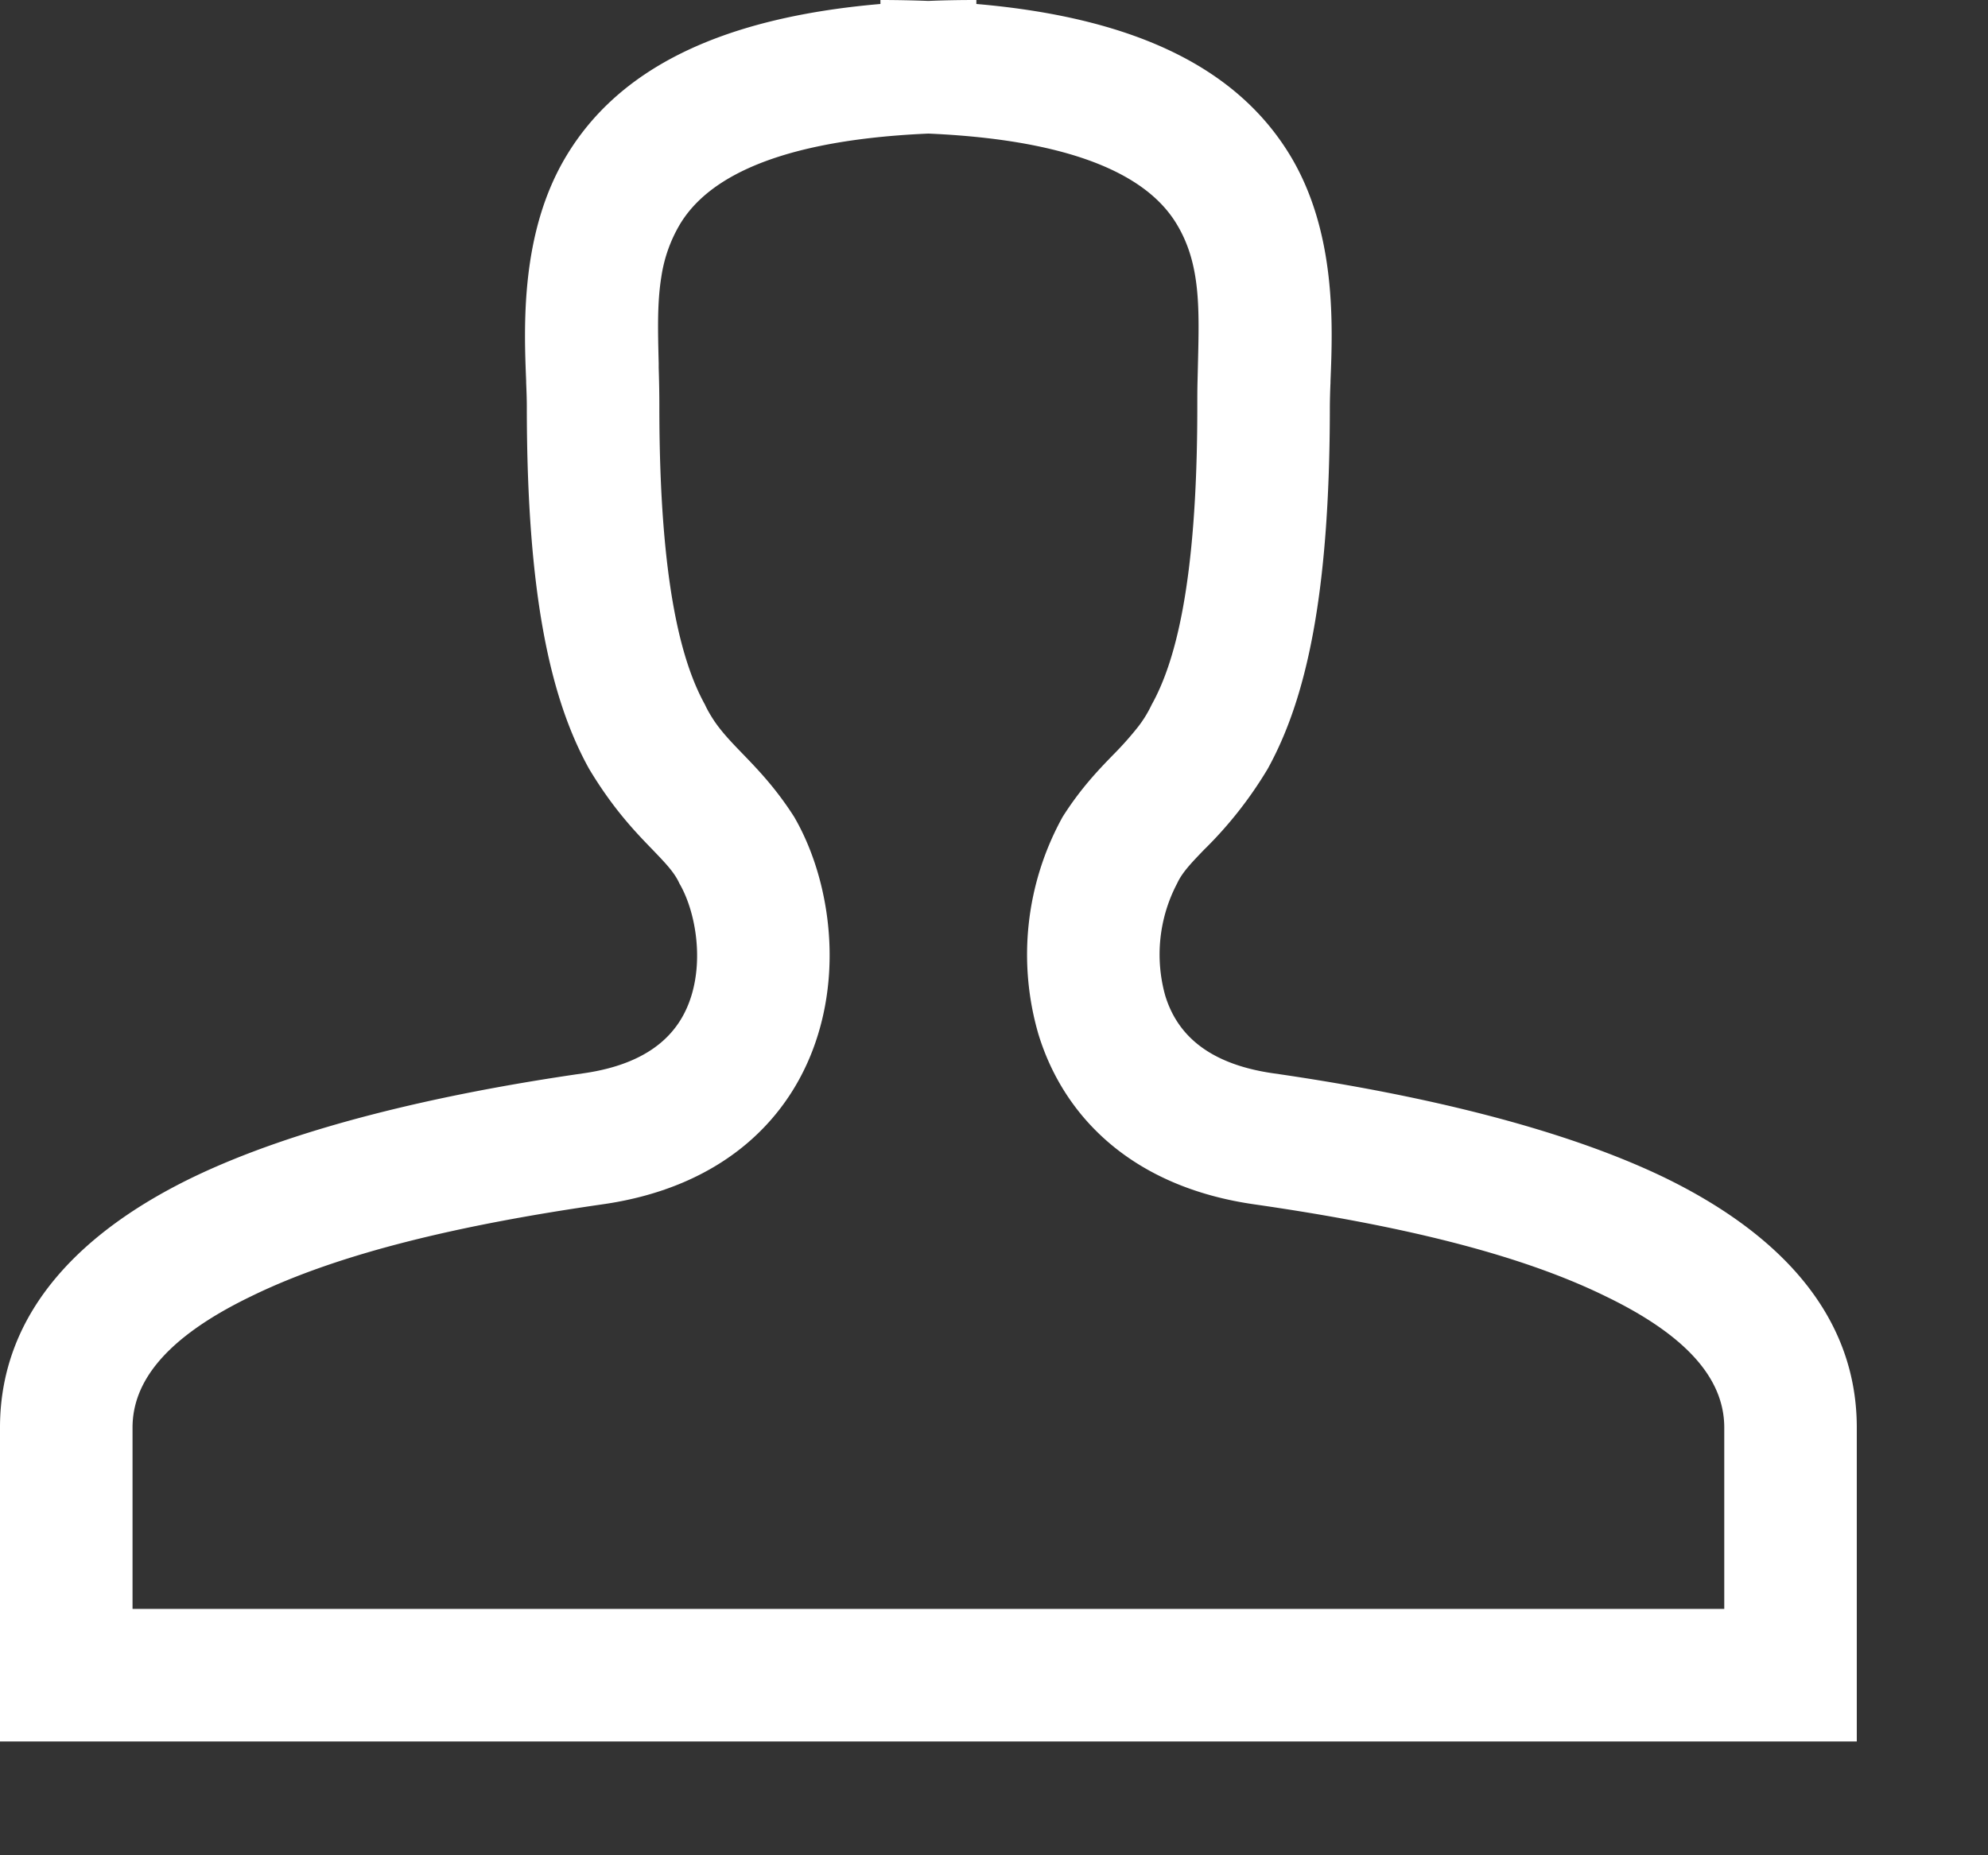 <svg width="15" height="14" xmlns="http://www.w3.org/2000/svg" xmlns:xlink="http://www.w3.org/1999/xlink"><rect width="100%" height="100%" fill="#333333" stroke="none"/><use xlink:href="#a" fill="#FFF"/><defs><path id="a" fill-rule="evenodd" d="M6.643.03c-1.242.107-1.986.508-2.37 1.147-.347.577-.32 1.28-.303 1.698v.012c.003.07.005.132.005.183 0 1.431.182 2.213.47 2.732.183.305.353.48.481.612.092.096.163.169.2.252.117.2.182.55.091.847-.076.248-.273.508-.813.586-1.106.159-2.174.412-2.947.784C.677 9.26 0 9.857 0 10.773v2.368h14.01v-2.368c0-.916-.677-1.512-1.457-1.89-.774-.372-1.842-.625-2.948-.784-.54-.078-.737-.338-.813-.586a1.152 1.152 0 0 1 .09-.847c.038-.083.109-.156.201-.252a3.034 3.034 0 0 0 .482-.612c.287-.519.469-1.3.469-2.732a5.1 5.1 0 0 1 .005-.183v-.012c.017-.418.045-1.12-.302-1.698C9.352.538 8.608.137 7.367.03V0c-.125 0-.246.002-.362.007A9.598 9.598 0 0 0 6.643 0v.03zm.362.978c-1.284.056-1.711.412-1.875.685a1.09 1.09 0 0 0-.14.396c-.032.196-.026.41-.02.653v.033c.003.094.005.192.005.295 0 1.37.18 1.95.344 2.247.02.044.045.085.07.123.061.09.136.167.22.254.116.12.249.26.383.47.245.421.36 1.058.18 1.643-.194.634-.72 1.152-1.626 1.281-1.062.153-1.982.366-2.653.695-.666.322-.893.66-.893.99v1.368h12.01v-1.368c0-.33-.227-.668-.893-.99-.672-.33-1.592-.542-2.654-.695-.906-.13-1.432-.647-1.627-1.281a2.147 2.147 0 0 1 .182-1.643c.133-.21.266-.35.383-.47a2.47 2.47 0 0 0 .185-.208.888.888 0 0 0 .104-.169c.165-.297.344-.876.344-2.247 0-.07 0-.137.002-.203l.003-.125c.01-.418.02-.752-.16-1.05-.163-.272-.59-.628-1.874-.684z"/></defs></svg>